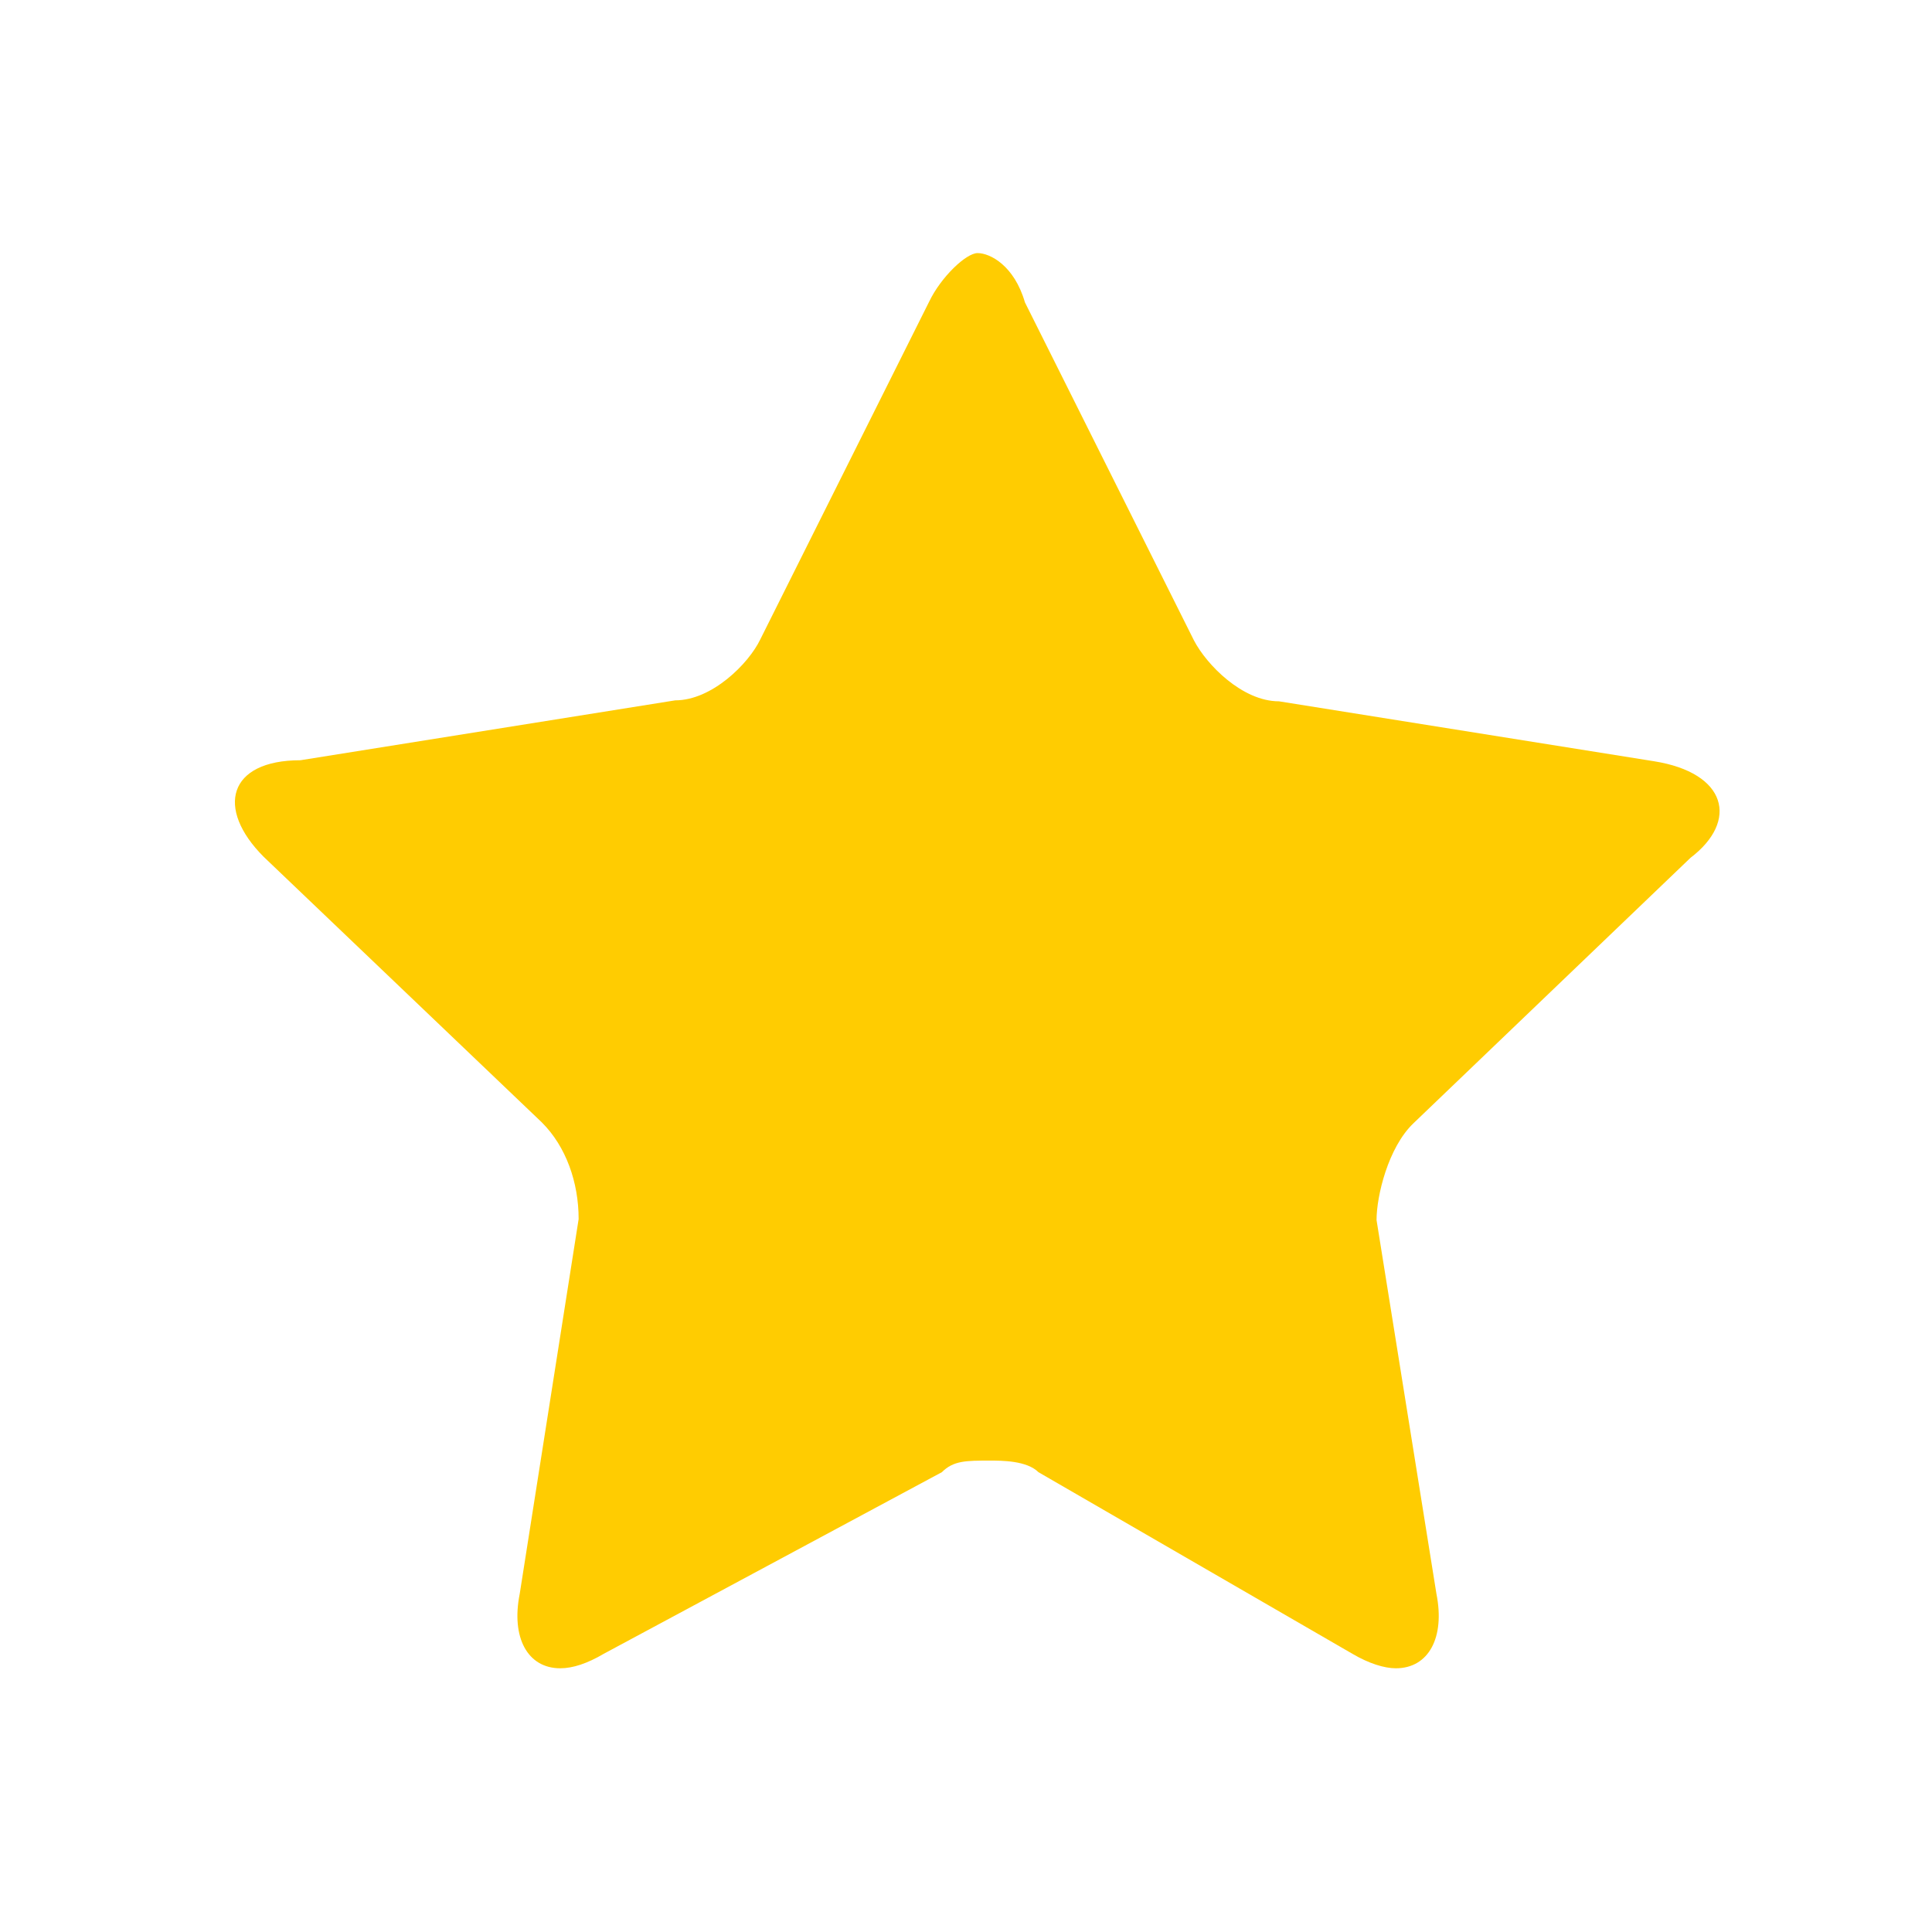 <?xml version="1.0" standalone="no"?><!DOCTYPE svg PUBLIC "-//W3C//DTD SVG 1.1//EN" "http://www.w3.org/Graphics/SVG/1.1/DTD/svg11.dtd"><svg t="1567128462565" class="icon" viewBox="0 0 1024 1024" version="1.1" xmlns="http://www.w3.org/2000/svg" p-id="1014" xmlns:xlink="http://www.w3.org/1999/xlink" width="200" height="200"><defs><style type="text/css"></style></defs><path d="M518.144 177.664L605.696 353.28c9.216 18.432 35.84 47.104 69.632 49.152l196.096 31.744h1.536L727.552 573.44c-20.48 20.48-28.16 55.808-28.16 72.704v2.56l0.512 2.56 31.744 198.144-163.328-93.696c-14.848-11.776-34.816-11.776-43.52-11.776-13.824 0-29.184 0-43.52 11.776L305.664 849.92l31.744-198.656 0.512-2.56v-2.56c0-28.672-10.24-54.784-28.16-72.704L163.84 433.664h1.024l196.608-31.744c33.28-1.536 60.416-30.72 69.632-49.152l87.04-175.104M881.152 425.984" fill="#FFCC01" p-id="1015"></path><path d="M518.144 134.144c-6.144 0-19.456 12.8-25.6 25.6l-89.6 179.2c-6.144 12.8-25.6 32.256-45.056 32.256l-198.656 31.744c-38.4 0-45.056 25.6-19.456 51.2l147.456 140.8c12.8 12.8 19.456 31.744 19.456 51.2L275.456 844.8c-4.608 23.04 4.096 39.424 21.504 39.424 6.656 0 14.336-2.56 23.04-7.68l179.2-96.256c6.144-6.144 12.8-6.144 25.6-6.144 6.144 0 19.456 0 25.6 6.144l166.4 96.256c8.704 5.12 16.896 7.68 23.04 7.68 17.408 0 26.112-16.384 21.504-39.424l-31.744-198.144c0-12.8 6.144-38.4 19.456-51.2L896 454.656c25.6-19.456 19.456-45.056-19.456-51.2l-198.656-31.744c-19.456 0-38.4-19.456-45.056-32.256l-89.6-179.2c-5.632-19.456-18.432-26.112-25.088-26.112z" fill="#FFCC01" p-id="1016"></path></svg>